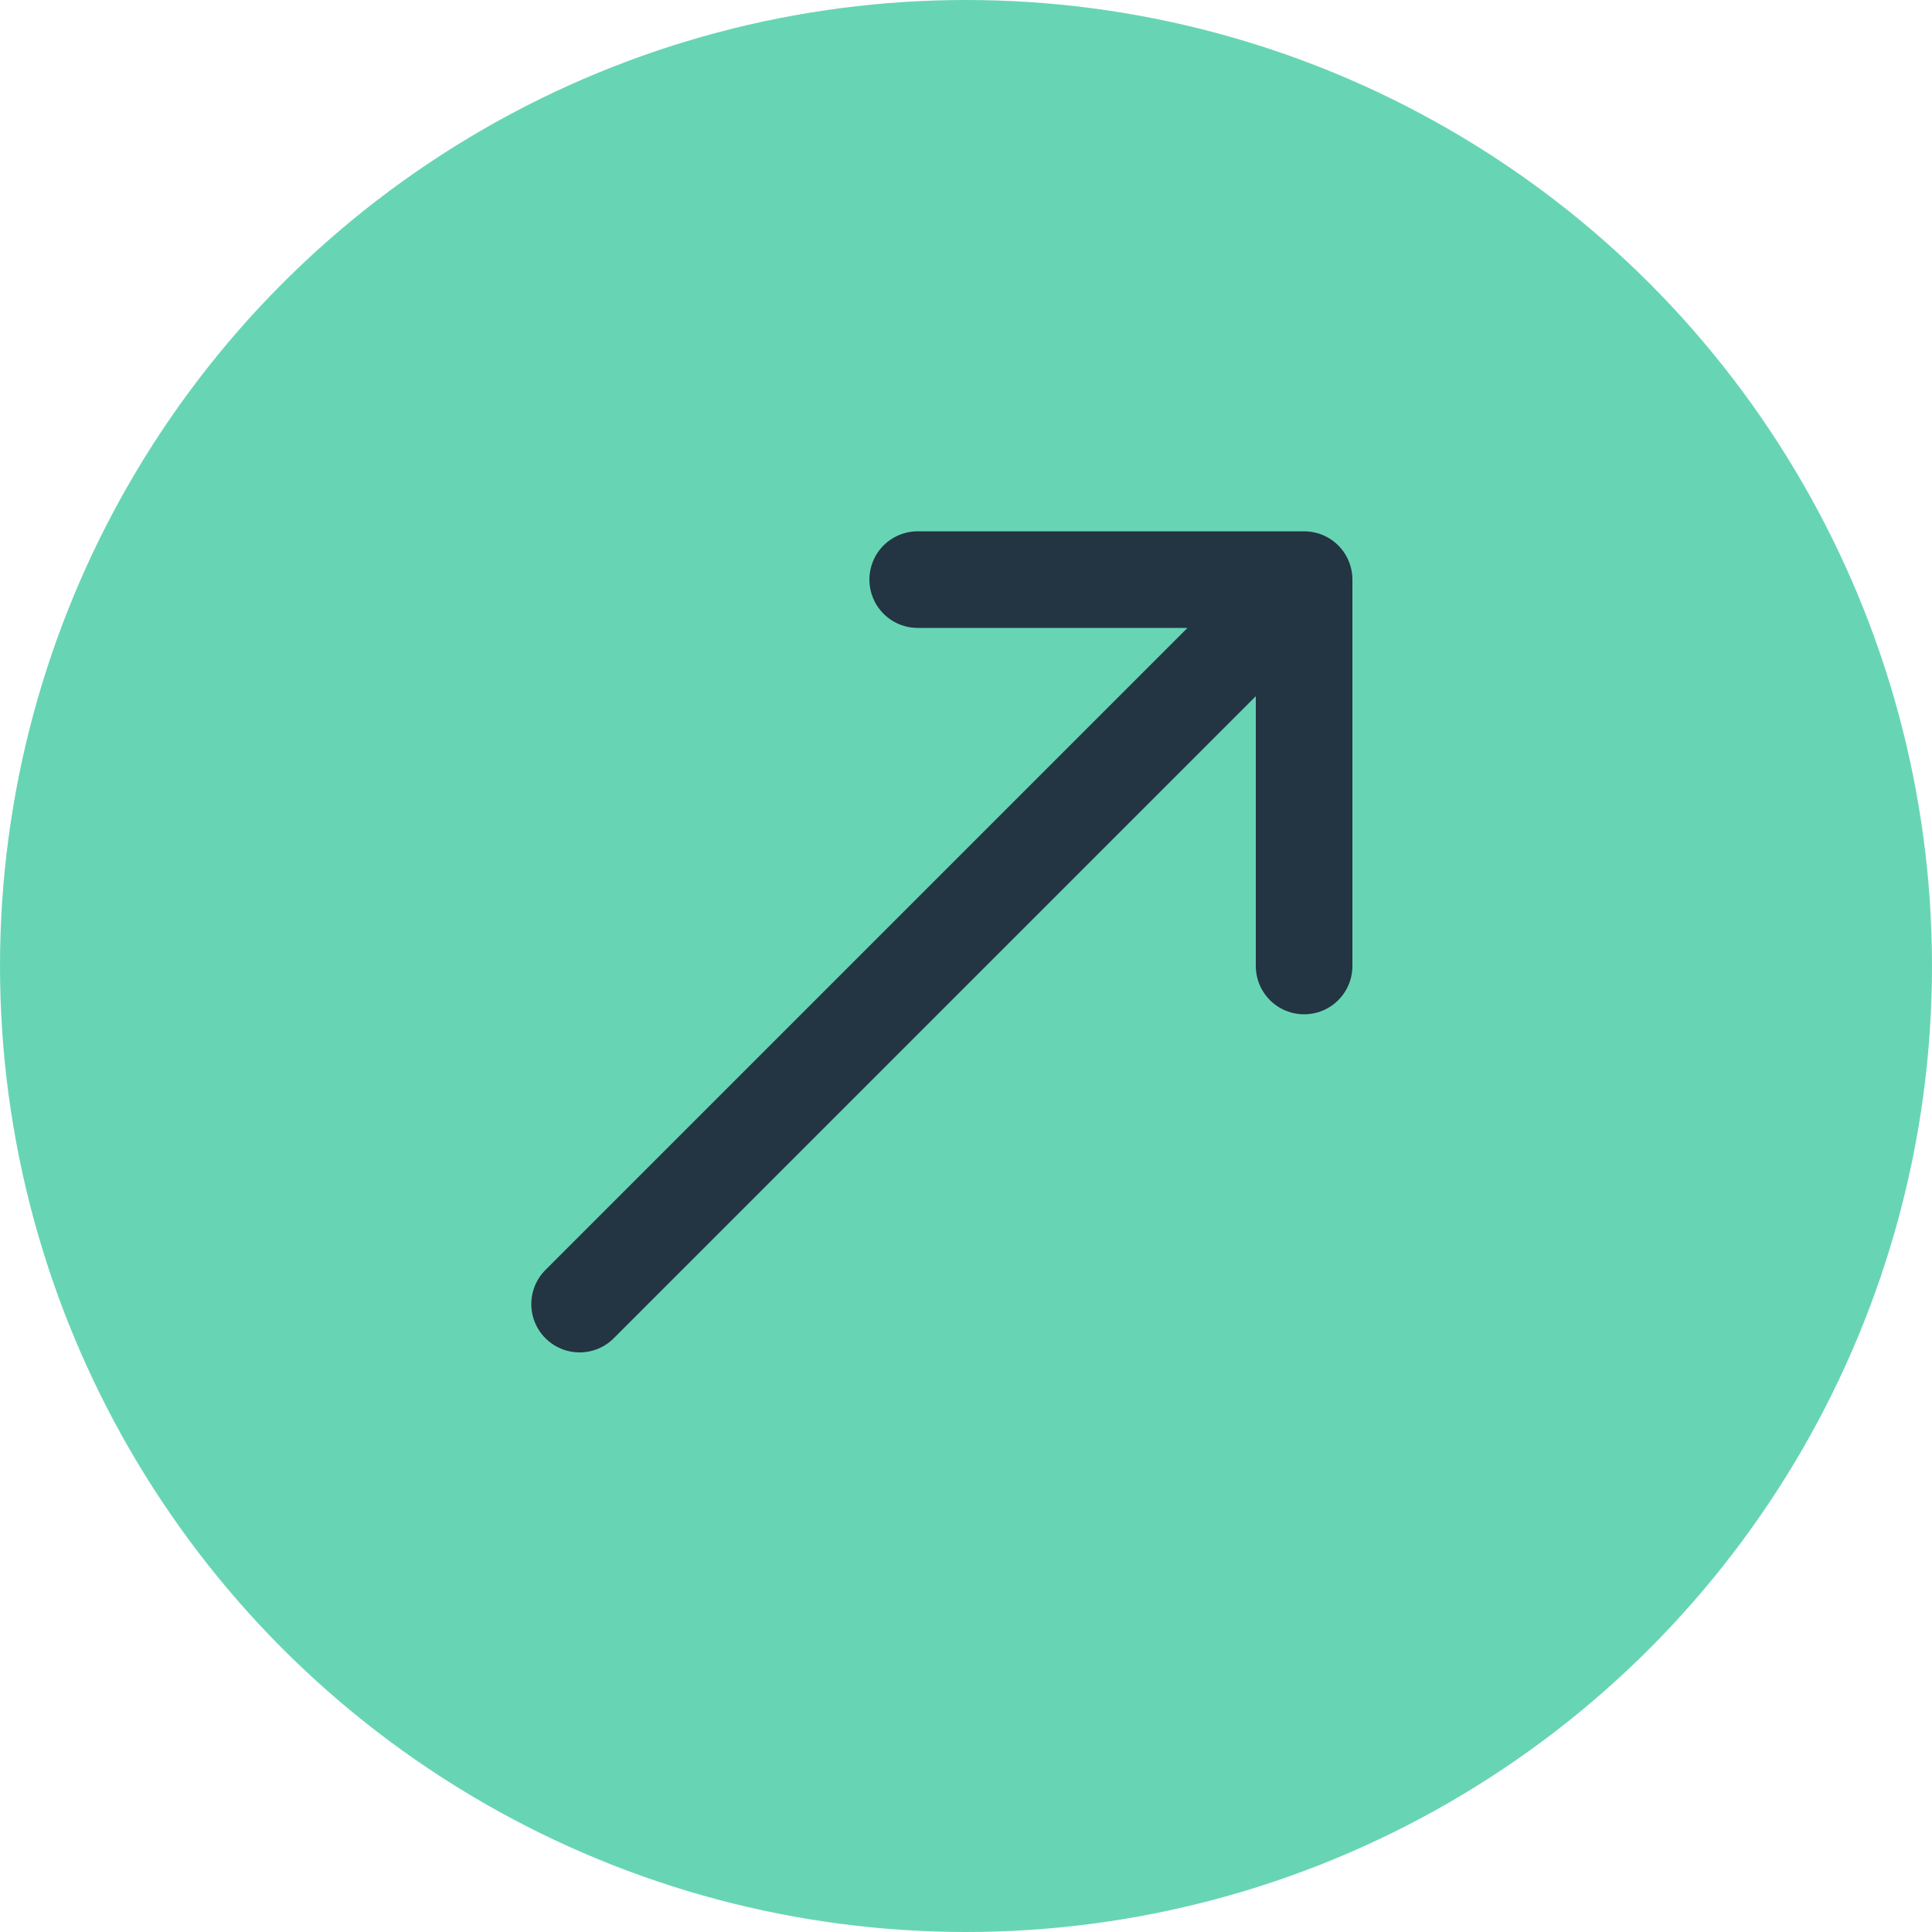 <svg width="20" height="20" viewBox="0 0 20 20" fill="none" xmlns="http://www.w3.org/2000/svg">
<circle cx="10" cy="10" r="10" fill="#67D5B4"/>
<path d="M9.5 6H13.5M13.5 6V10M13.5 6L6 13.5" stroke="#233443" stroke-linecap="round" stroke-linejoin="round"/>
</svg>
